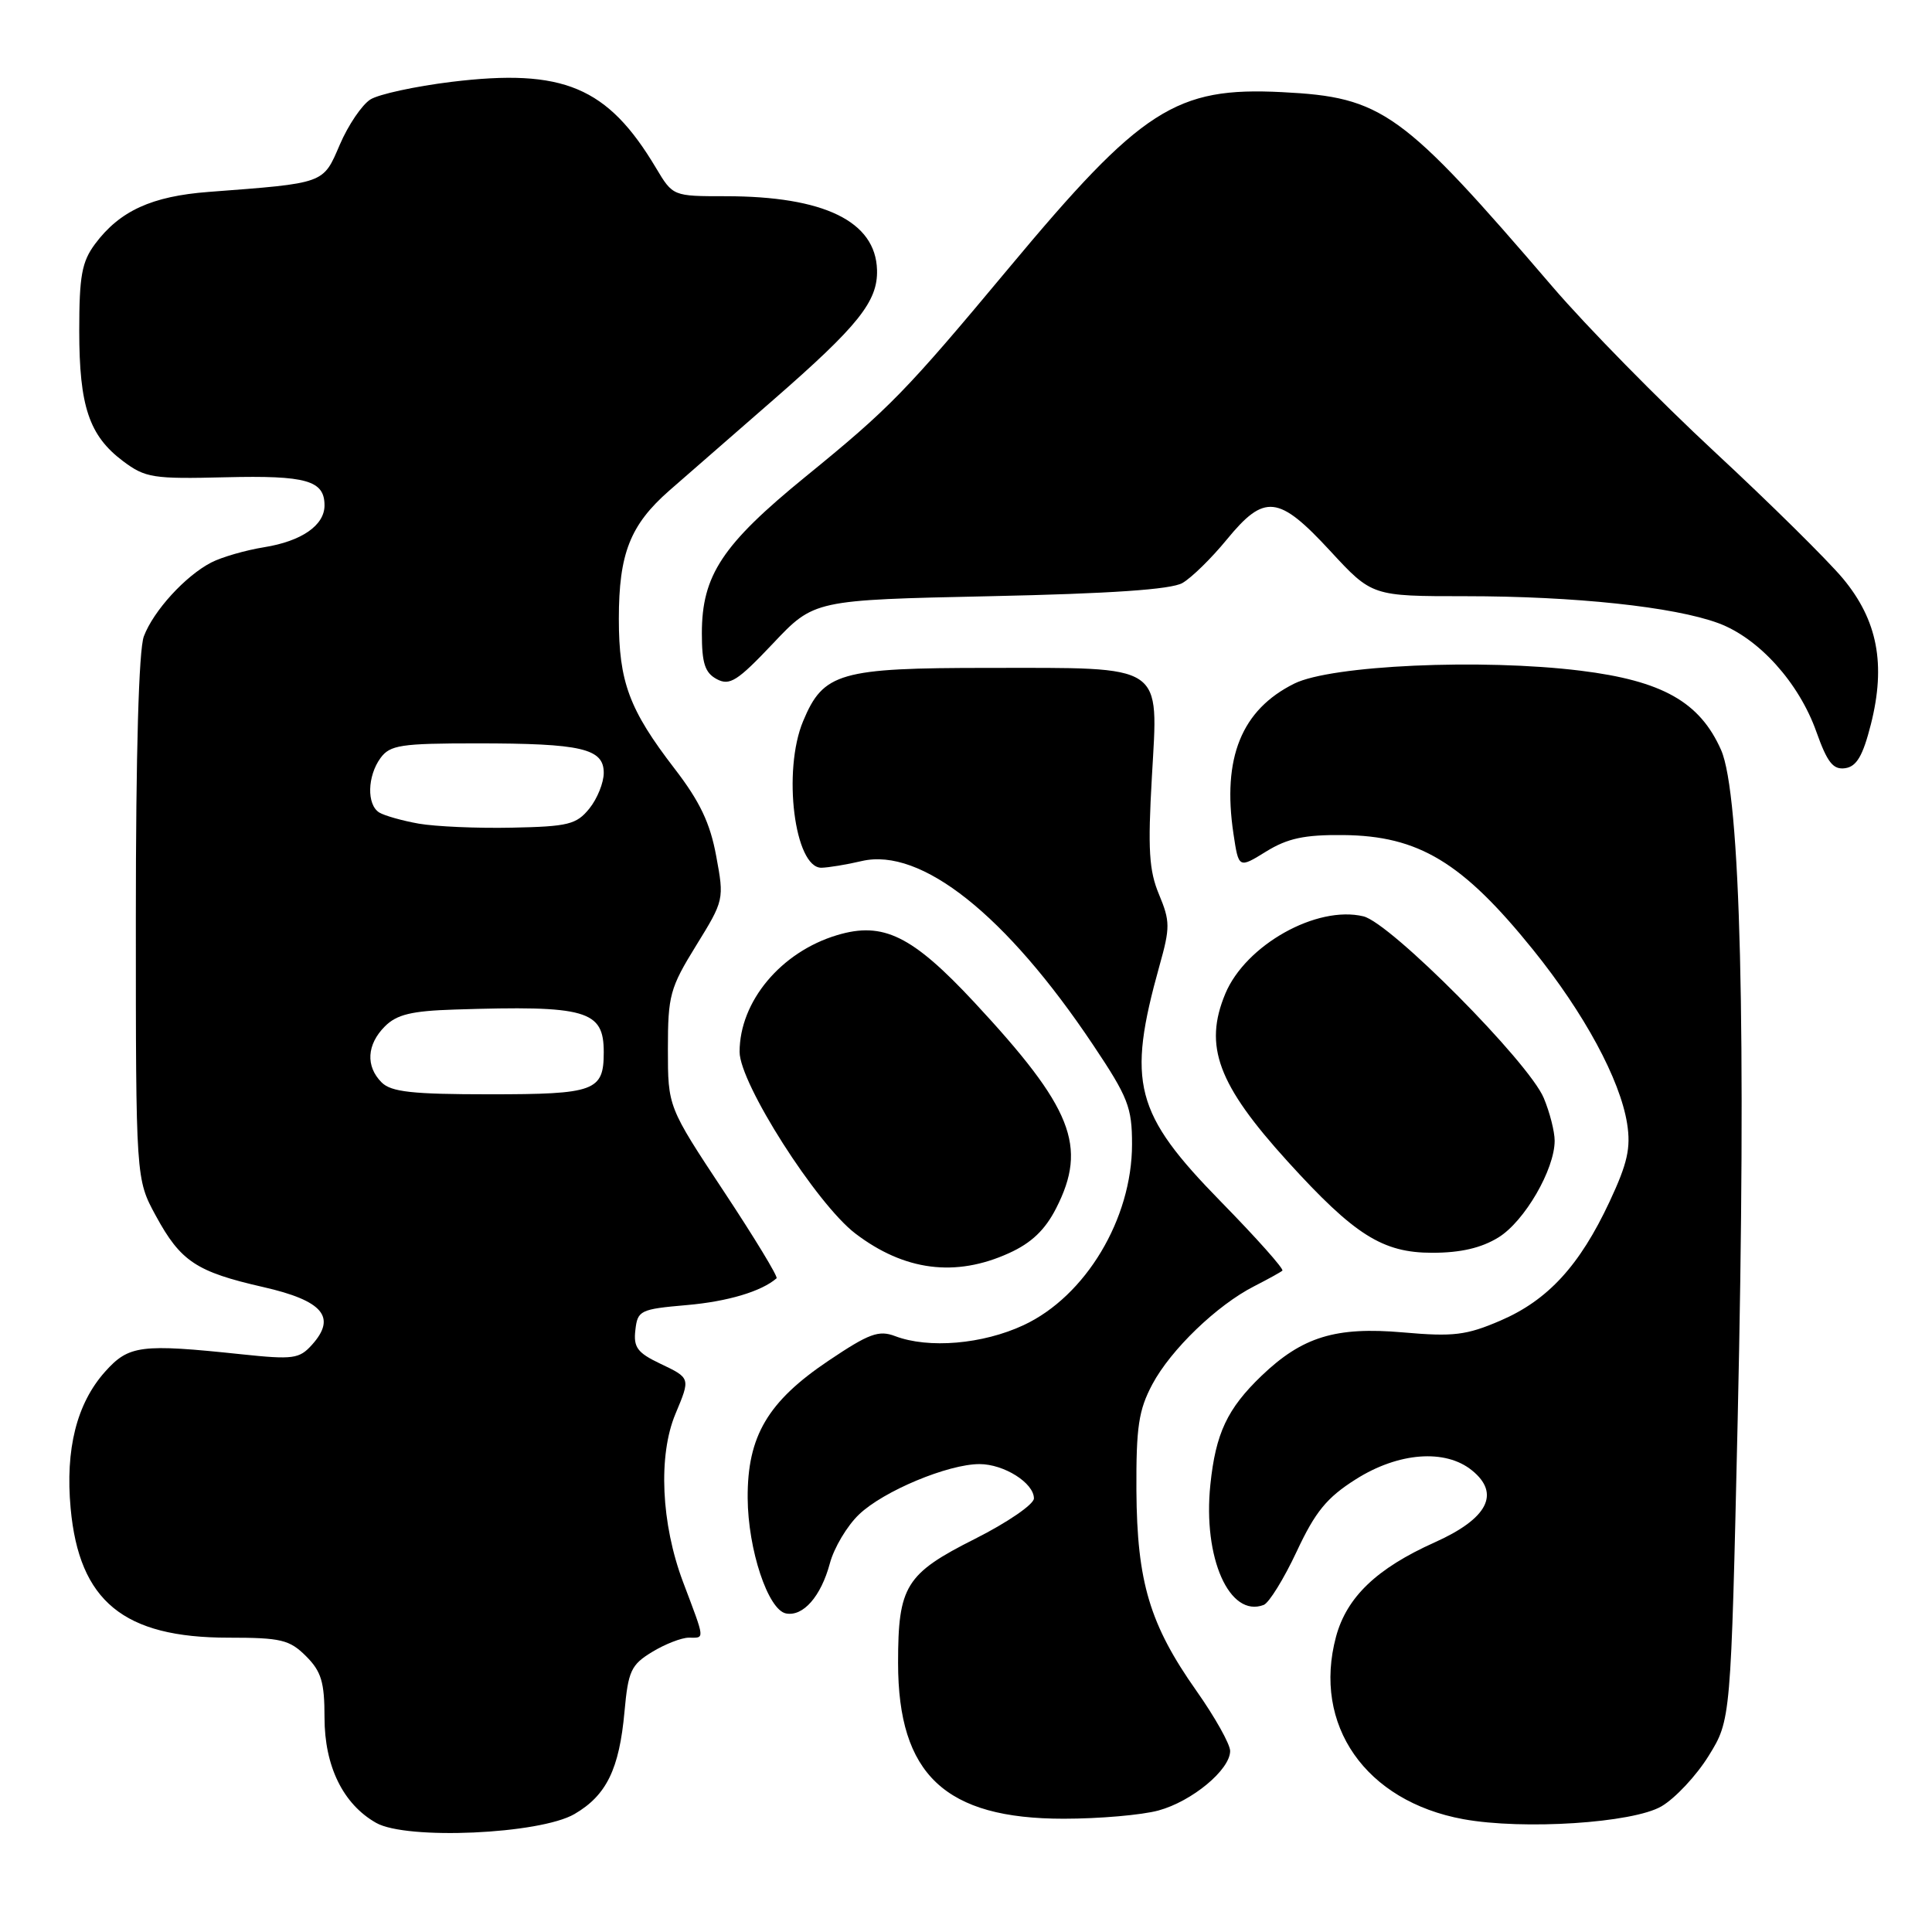 <?xml version="1.0" encoding="UTF-8" standalone="no"?>
<!DOCTYPE svg PUBLIC "-//W3C//DTD SVG 1.1//EN" "http://www.w3.org/Graphics/SVG/1.1/DTD/svg11.dtd" >
<svg xmlns="http://www.w3.org/2000/svg" xmlns:xlink="http://www.w3.org/1999/xlink" version="1.1" viewBox="0 0 256 256">
 <g >
 <path fill="currentColor"
d=" M 76.12 240.37 C 80.36 237.90 82.06 234.42 82.75 226.79 C 83.24 221.41 83.62 220.59 86.40 218.90 C 88.10 217.86 90.29 217.01 91.25 217.00 C 93.42 217.00 93.48 217.50 90.50 209.60 C 87.60 201.89 87.19 192.86 89.50 187.35 C 91.50 182.56 91.52 182.62 87.44 180.67 C 84.46 179.25 83.92 178.52 84.19 176.24 C 84.48 173.64 84.82 173.47 91.00 172.93 C 96.42 172.46 100.90 171.12 102.90 169.38 C 103.12 169.19 99.97 164.00 95.90 157.85 C 88.50 146.66 88.50 146.66 88.50 139.00 C 88.50 131.91 88.77 130.91 92.24 125.29 C 95.94 119.30 95.97 119.18 94.90 113.43 C 94.10 109.06 92.73 106.19 89.37 101.83 C 83.37 94.03 82.00 90.35 82.00 82.00 C 82.00 73.35 83.50 69.55 88.69 65.00 C 90.89 63.08 97.08 57.67 102.45 53.00 C 113.74 43.16 116.33 39.93 116.21 35.77 C 116.03 29.33 109.19 26.00 96.14 26.00 C 89.16 26.00 89.16 26.00 86.92 22.25 C 80.51 11.50 74.64 9.04 59.80 10.85 C 55.02 11.44 50.20 12.48 49.08 13.18 C 47.97 13.88 46.14 16.57 45.03 19.16 C 42.78 24.39 43.17 24.25 27.64 25.43 C 20.11 26.00 15.87 27.94 12.60 32.32 C 10.84 34.69 10.50 36.56 10.50 43.82 C 10.50 53.84 11.81 57.73 16.31 61.11 C 19.26 63.32 20.28 63.48 29.89 63.24 C 40.61 62.98 43.00 63.66 43.00 66.97 C 43.00 69.61 39.97 71.71 35.00 72.51 C 32.52 72.91 29.38 73.82 28.00 74.53 C 24.57 76.30 20.34 80.93 19.06 84.32 C 18.39 86.11 18.00 99.70 18.00 121.68 C 18.00 156.23 18.00 156.23 20.65 161.10 C 23.94 167.15 26.01 168.52 34.87 170.54 C 42.79 172.34 44.64 174.52 41.34 178.19 C 39.66 180.06 38.85 180.17 32.00 179.45 C 18.64 178.04 17.07 178.24 13.92 181.76 C 10.16 185.97 8.64 192.03 9.36 199.86 C 10.49 212.17 16.38 217.00 30.26 217.00 C 37.24 217.00 38.36 217.27 40.55 219.45 C 42.58 221.48 43.00 222.89 43.00 227.59 C 43.00 234.03 45.46 239.06 49.84 241.54 C 53.86 243.83 71.54 243.04 76.12 240.37 Z  M 220.15 239.35 C 221.98 238.28 224.80 235.26 226.41 232.65 C 229.35 227.90 229.35 227.90 230.25 188.20 C 231.41 136.51 230.64 105.23 228.05 99.37 C 225.23 93.01 220.27 90.21 209.43 88.87 C 196.32 87.25 176.39 88.15 171.50 90.58 C 164.51 94.05 161.93 100.41 163.44 110.48 C 164.13 115.08 164.13 115.08 167.77 112.83 C 170.61 111.08 172.84 110.60 177.97 110.65 C 187.98 110.74 193.78 114.24 203.15 125.86 C 209.93 134.27 214.66 143.02 215.60 148.87 C 216.11 152.11 215.66 154.13 213.27 159.24 C 209.31 167.70 205.11 172.28 198.81 174.99 C 194.30 176.93 192.59 177.14 185.91 176.55 C 176.98 175.77 172.56 177.13 167.16 182.30 C 162.62 186.66 161.08 189.93 160.38 196.72 C 159.37 206.43 162.91 214.40 167.45 212.66 C 168.15 212.39 170.12 209.21 171.81 205.60 C 174.28 200.31 175.81 198.44 179.64 196.02 C 185.28 192.44 191.50 191.96 195.04 194.83 C 198.85 197.91 197.14 201.22 190.11 204.37 C 182.42 207.82 178.45 211.62 177.03 216.87 C 173.89 228.57 180.94 238.68 193.90 241.05 C 201.85 242.50 216.36 241.56 220.15 239.35 Z  M 153.50 239.90 C 157.95 238.69 163.00 234.50 163.00 232.01 C 163.00 231.12 160.99 227.53 158.53 224.04 C 152.34 215.26 150.66 209.62 150.58 197.50 C 150.54 189.09 150.87 186.85 152.69 183.43 C 155.14 178.83 161.26 172.94 166.19 170.43 C 168.01 169.50 169.69 168.57 169.92 168.37 C 170.16 168.16 166.49 164.04 161.77 159.22 C 150.33 147.53 149.29 143.53 153.64 127.95 C 155.06 122.90 155.05 122.06 153.58 118.53 C 152.25 115.36 152.08 112.56 152.63 102.95 C 153.48 87.79 154.55 88.50 130.96 88.50 C 111.26 88.50 109.10 89.12 106.42 95.55 C 103.66 102.14 105.28 115.03 108.85 114.98 C 109.76 114.96 112.17 114.57 114.20 114.09 C 122.05 112.27 133.32 121.23 144.83 138.44 C 149.48 145.39 150.00 146.72 150.00 151.62 C 150.00 161.50 143.85 171.76 135.63 175.59 C 130.21 178.12 123.04 178.73 118.60 177.04 C 116.44 176.22 115.14 176.70 109.80 180.29 C 101.73 185.71 99.02 190.31 99.07 198.50 C 99.11 205.33 101.77 213.33 104.15 213.79 C 106.42 214.23 108.78 211.54 109.96 207.16 C 110.51 205.09 112.25 202.17 113.83 200.67 C 117.05 197.58 125.62 194.00 129.79 194.00 C 133.03 194.00 137.00 196.50 137.00 198.55 C 137.00 199.33 133.49 201.74 129.20 203.90 C 120.00 208.53 119.00 210.14 119.00 220.34 C 119.00 235.14 125.24 241.00 140.96 240.99 C 145.66 240.99 151.30 240.50 153.50 239.90 Z  M 133.69 166.05 C 136.66 164.71 138.48 162.97 139.94 160.11 C 144.14 151.89 142.11 146.80 129.11 132.82 C 120.86 123.96 117.02 122.08 110.92 123.91 C 103.48 126.14 98.00 132.70 98.00 139.38 C 98.00 143.54 108.18 159.51 113.34 163.45 C 119.84 168.40 126.61 169.27 133.69 166.05 Z  M 198.56 163.96 C 202.01 161.83 206.00 154.96 206.00 151.15 C 206.00 149.93 205.35 147.39 204.56 145.50 C 202.58 140.74 184.25 122.28 180.66 121.42 C 174.48 119.93 165.06 125.21 162.36 131.67 C 159.47 138.61 161.36 143.70 170.63 153.91 C 179.49 163.66 183.20 166.00 189.78 166.00 C 193.55 166.00 196.29 165.36 198.56 163.96 Z  M 247.90 95.98 C 249.91 88.03 248.79 82.18 244.20 76.66 C 242.16 74.22 234.51 66.66 227.18 59.86 C 219.86 53.06 210.20 43.23 205.72 38.00 C 185.74 14.71 183.20 12.88 169.90 12.21 C 155.80 11.49 151.28 14.40 133.69 35.50 C 119.98 51.94 117.91 54.06 106.74 63.16 C 95.70 72.16 93.00 76.24 93.00 83.92 C 93.00 87.89 93.41 89.15 94.98 89.99 C 96.69 90.90 97.71 90.25 102.42 85.27 C 107.87 79.50 107.87 79.50 131.19 79.00 C 147.16 78.66 155.19 78.11 156.68 77.25 C 157.88 76.56 160.52 73.98 162.55 71.50 C 167.56 65.39 169.41 65.59 176.26 73.00 C 181.80 79.00 181.80 79.00 194.18 79.00 C 208.67 79.00 221.80 80.40 227.69 82.57 C 233.04 84.55 238.37 90.45 240.68 96.97 C 242.13 101.04 242.90 102.02 244.50 101.79 C 246.01 101.57 246.84 100.16 247.90 95.98 Z  M 50.57 143.43 C 48.43 141.29 48.60 138.40 51.00 136.00 C 52.58 134.42 54.54 133.95 60.25 133.77 C 77.73 133.21 80.00 133.85 80.00 139.42 C 80.00 144.58 78.85 145.00 64.87 145.00 C 54.63 145.00 51.84 144.69 50.57 143.43 Z  M 55.50 109.14 C 53.30 108.75 50.94 108.08 50.25 107.66 C 48.58 106.62 48.67 102.84 50.42 100.44 C 51.68 98.72 53.11 98.50 63.17 98.50 C 77.07 98.50 80.00 99.18 80.00 102.41 C 80.00 103.71 79.14 105.84 78.09 107.14 C 76.38 109.25 75.29 109.52 67.84 109.67 C 63.25 109.77 57.70 109.52 55.50 109.14 Z "/>
</g>
</svg>